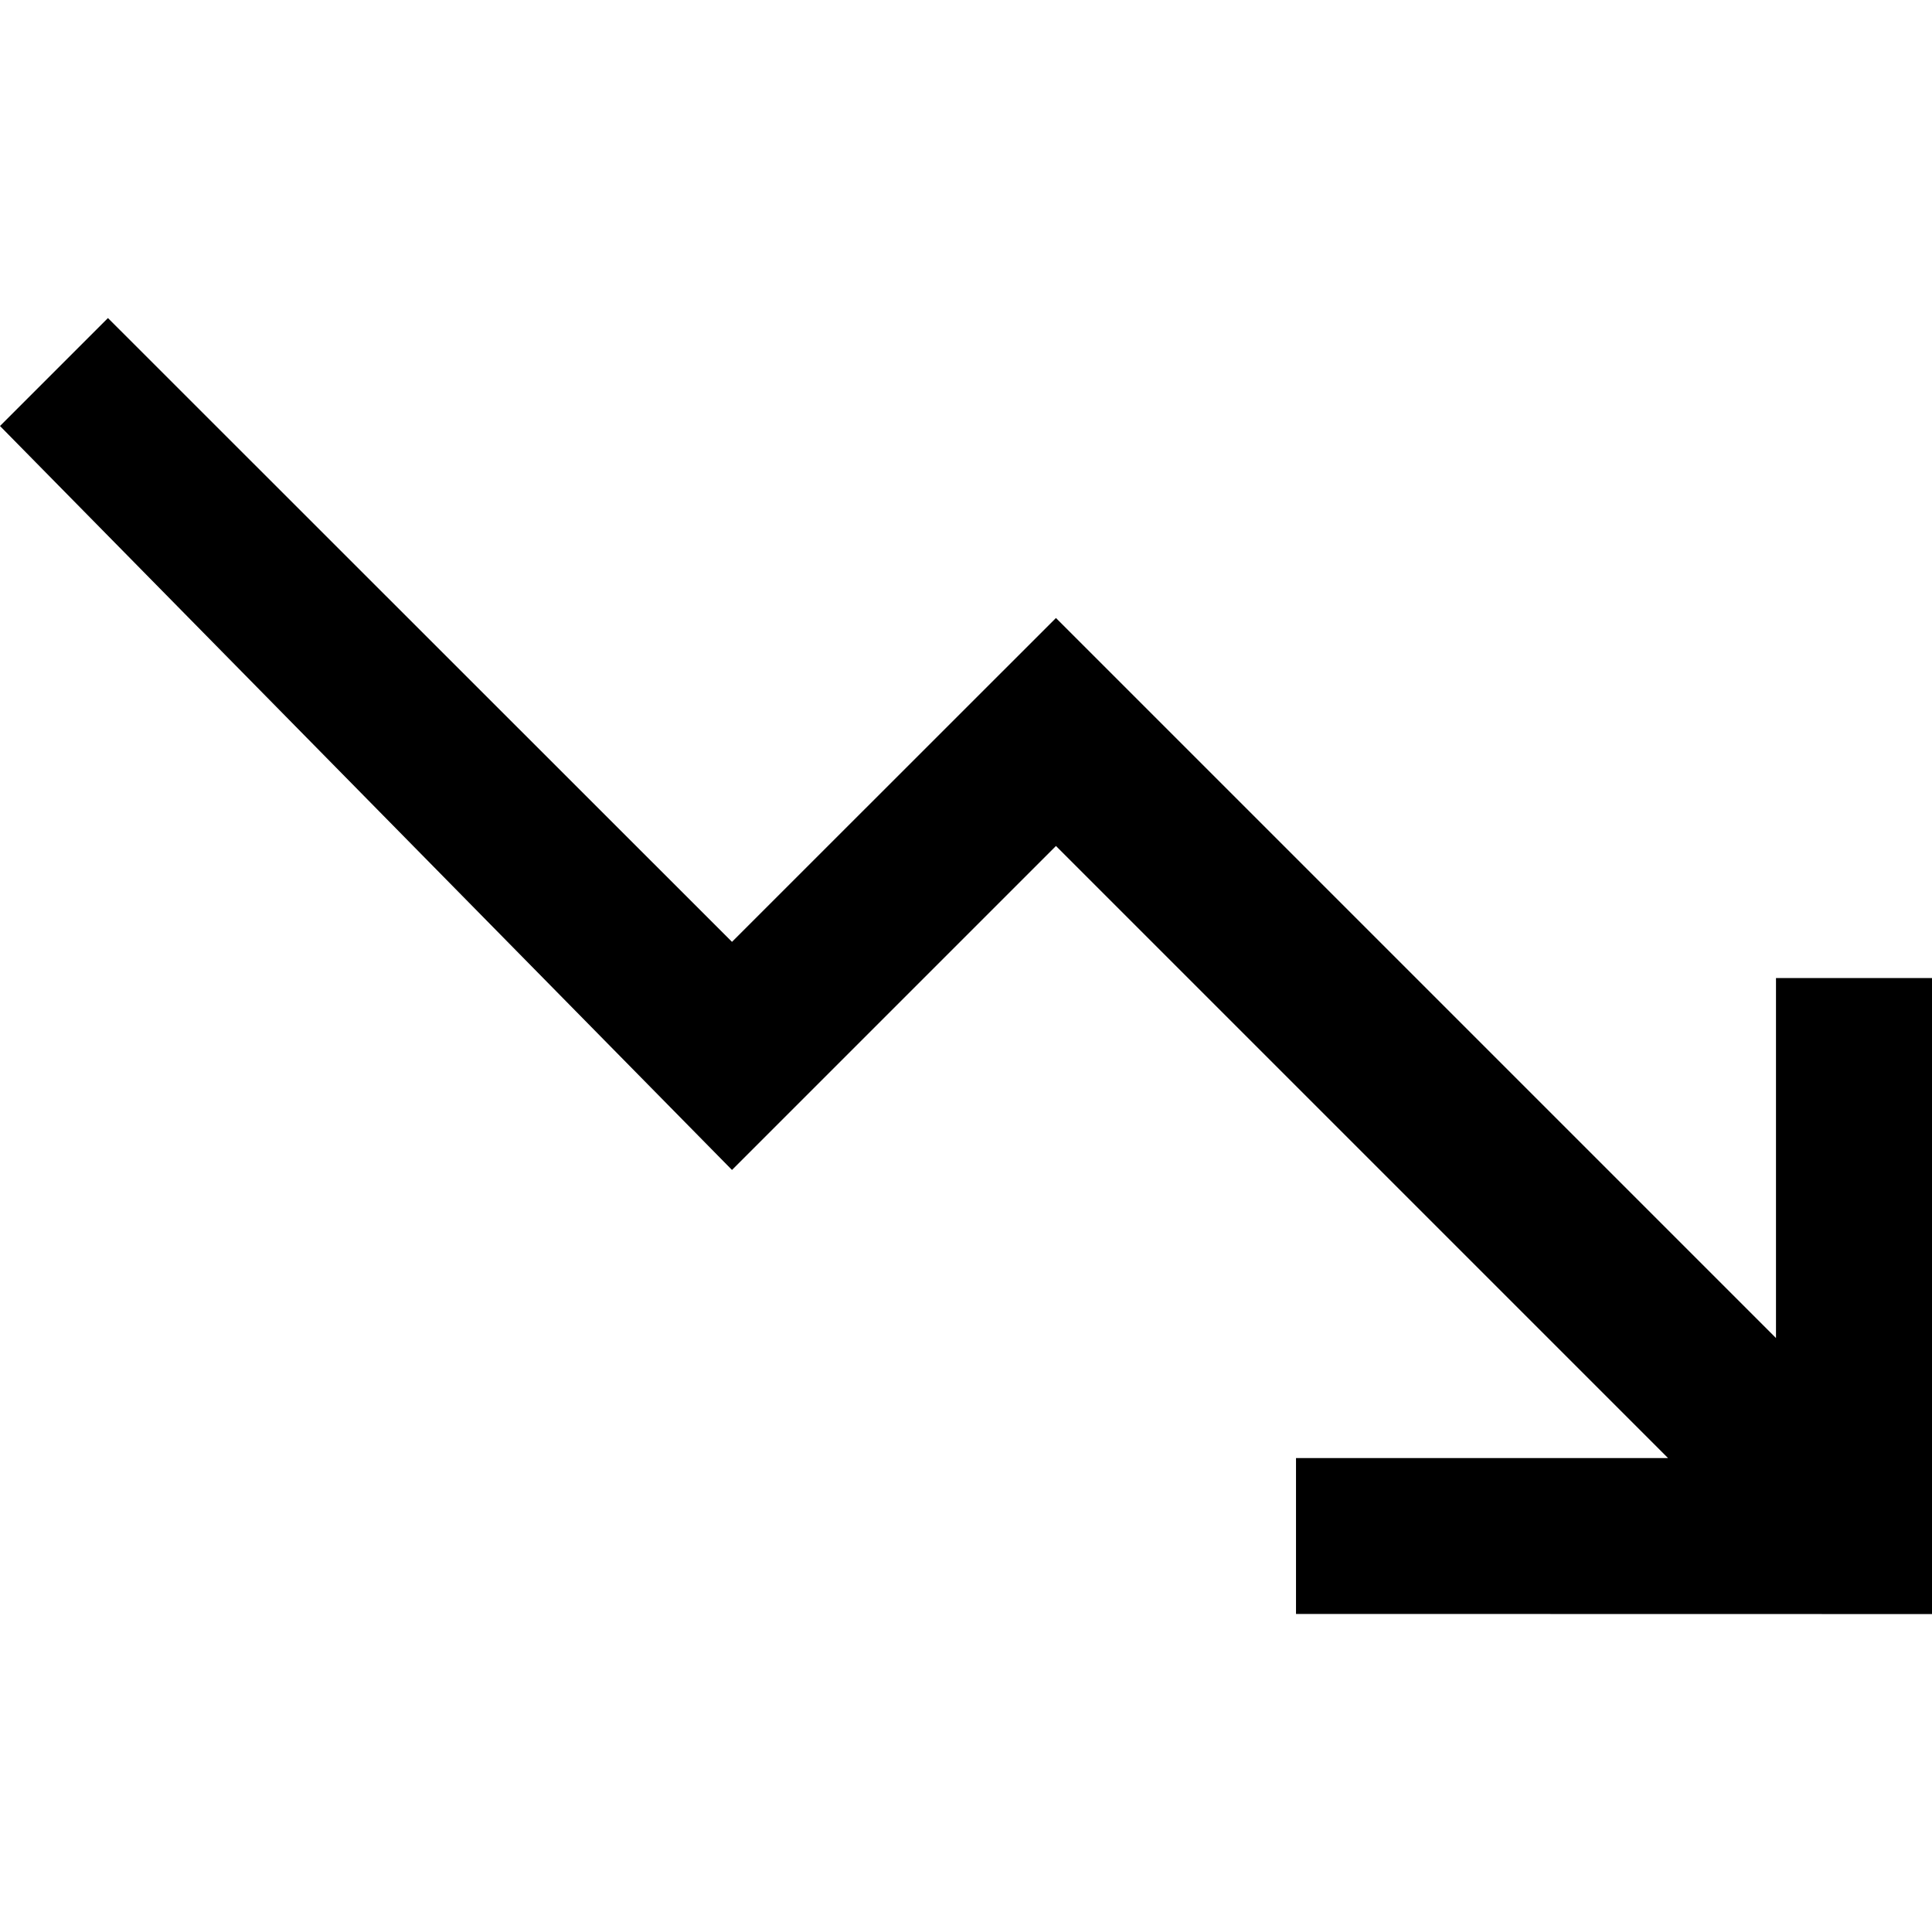 <svg xmlns="http://www.w3.org/2000/svg" viewBox="0 0 16 16">
  <path d="M10.733,13.366V12.075h3.081L8.745,7.006,6.062,9.689,0,3.528l.894-.894L6.062,7.8,8.745,5.118l5.963,5.963V8.1H16v5.267Z" />
</svg>